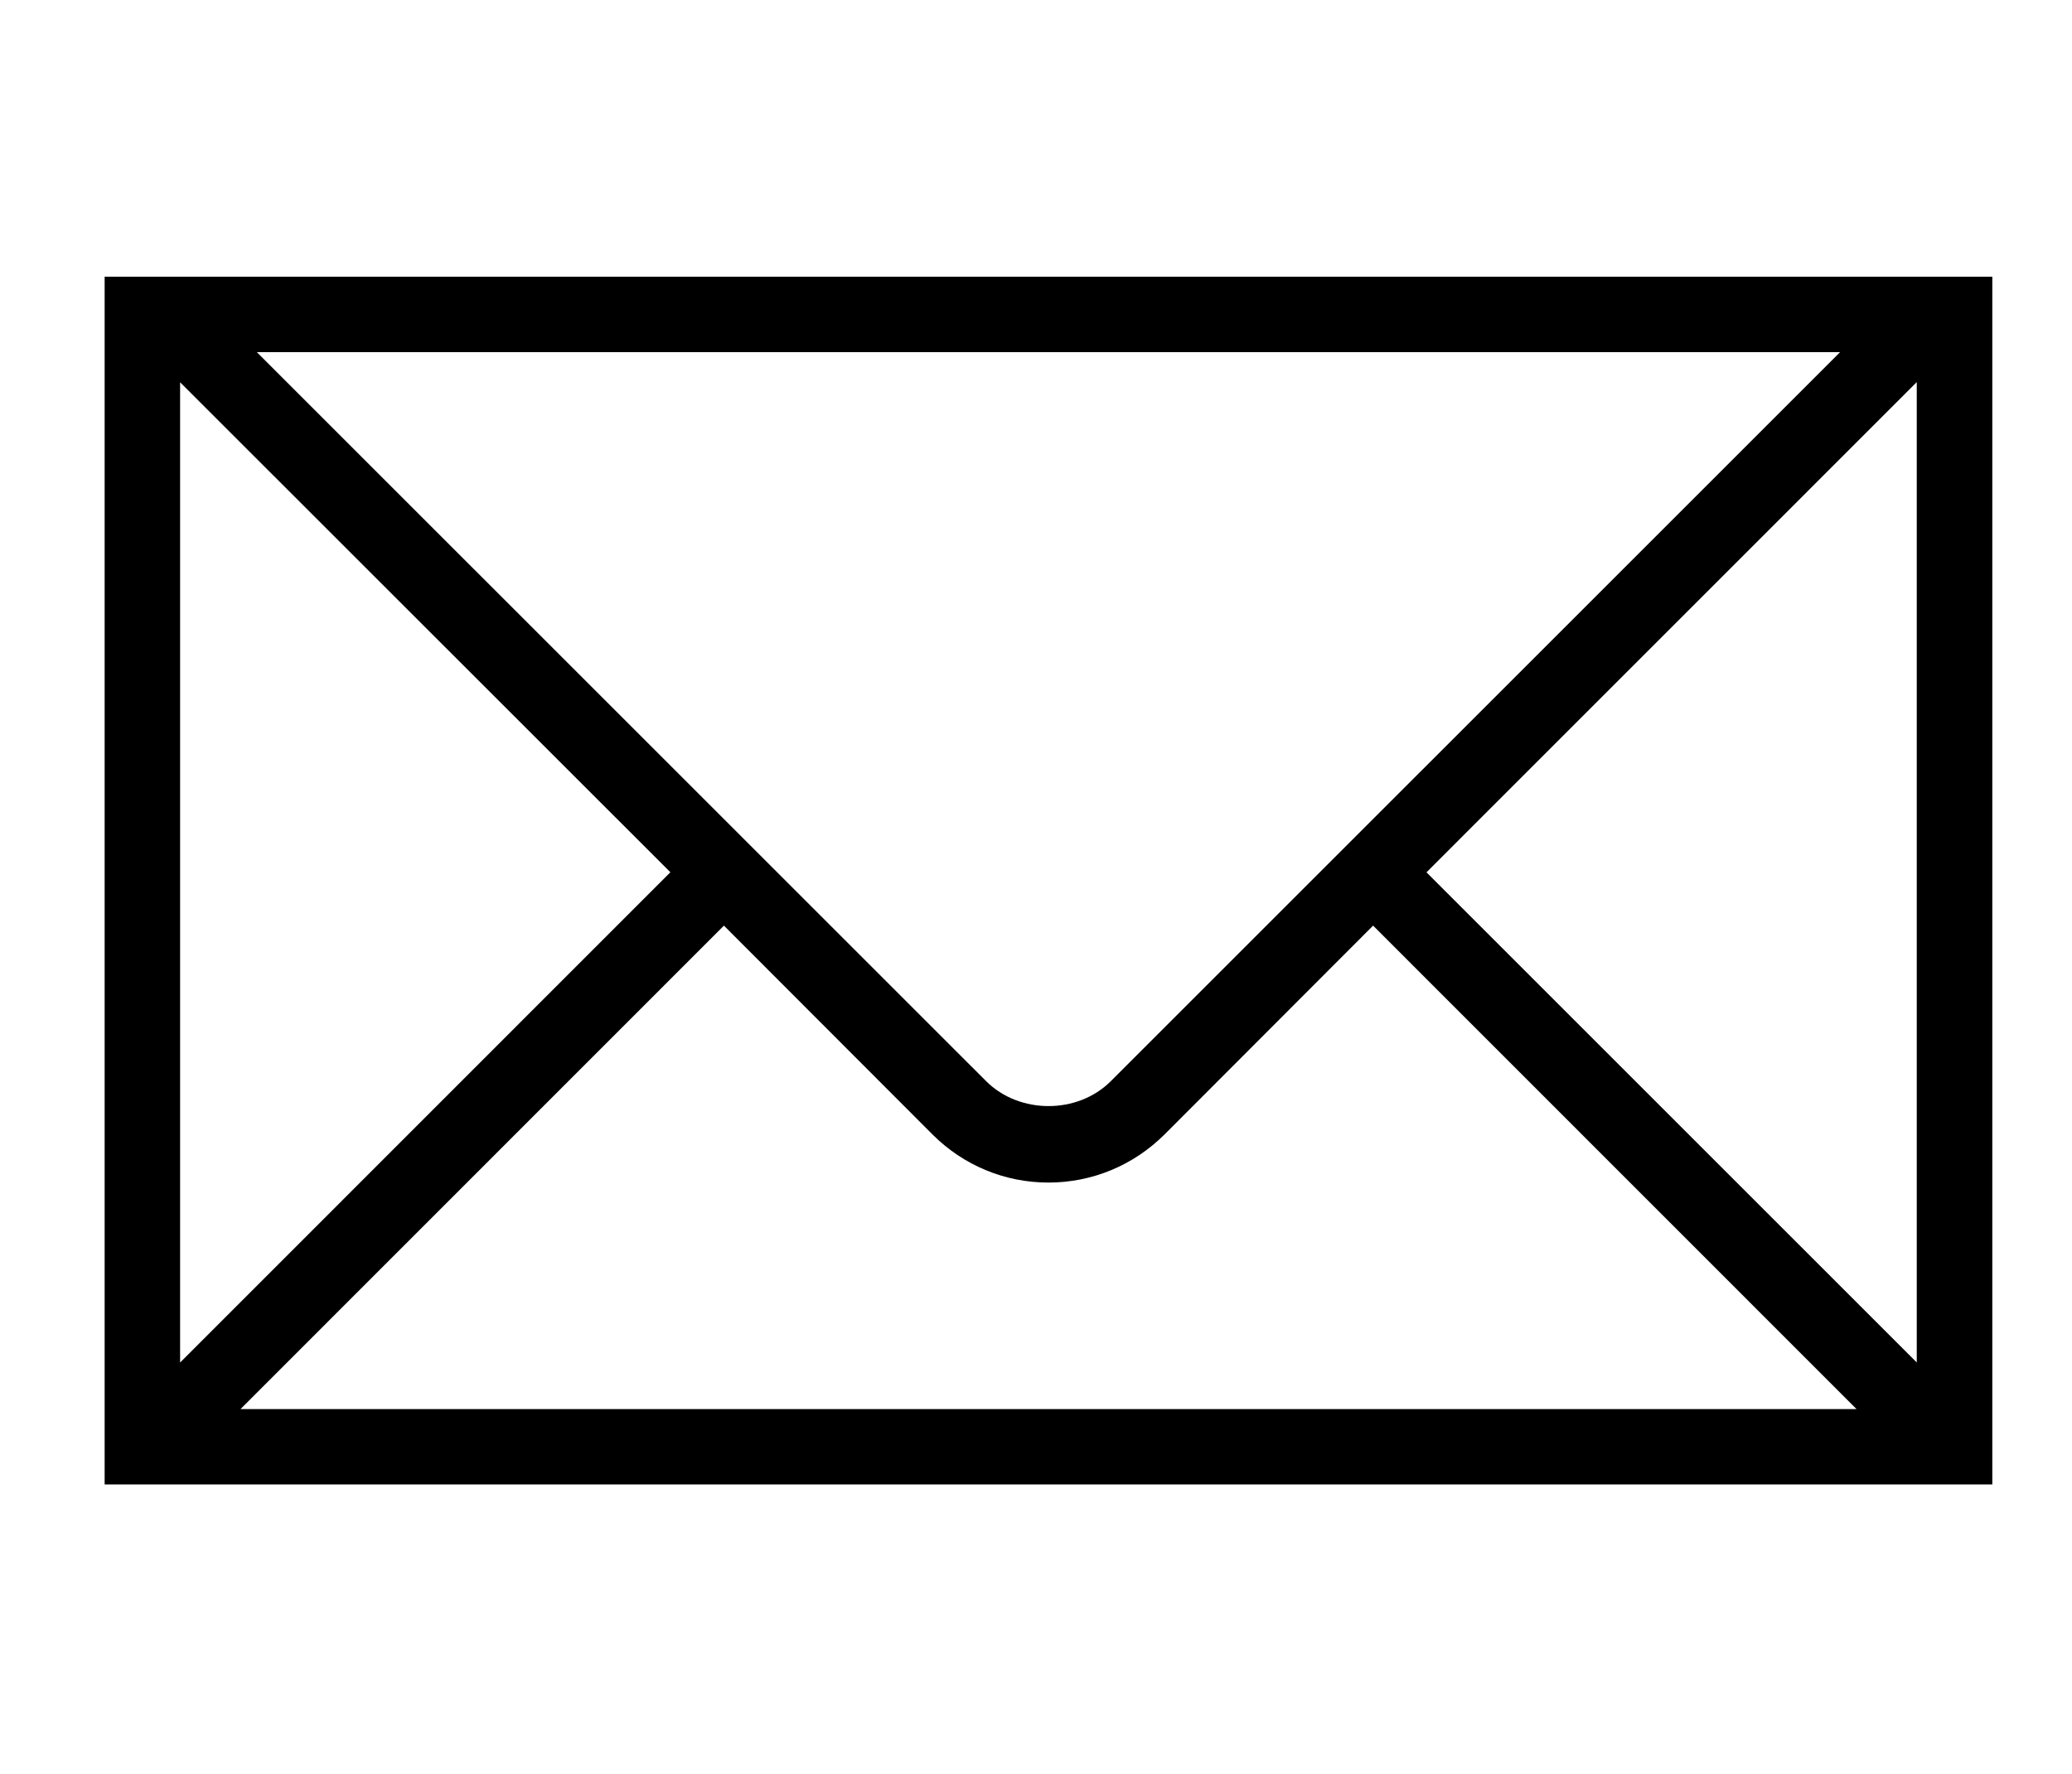 <?xml version="1.0" encoding="utf-8"?>
<!-- Generator: Adobe Illustrator 16.0.0, SVG Export Plug-In . SVG Version: 6.00 Build 0)  -->
<!DOCTYPE svg PUBLIC "-//W3C//DTD SVG 1.1//EN" "http://www.w3.org/Graphics/SVG/1.1/DTD/svg11.dtd">
<svg version="1.1" id="Layer_1" xmlns="http://www.w3.org/2000/svg" xmlns:xlink="http://www.w3.org/1999/xlink" x="0px" y="0px"
	 width="26px" height="22.262px" viewBox="0 0 26 22.262" enable-background="new 0 0 26 22.262" xml:space="preserve">
<path d="M24.037,3.473H2.275H2.086H1.629H1.313v15.159H25V3.473h-0.818H24.037z M23.09,4.42l-9.152,9.151
	c-0.416,0.416-1.145,0.416-1.563,0L3.223,4.42H23.09z M2.26,4.798l6.152,6.15L2.26,17.102V4.798z M3.018,17.686l6.066-6.068
	l2.621,2.625c0.387,0.385,0.904,0.6,1.451,0.6c0.549,0,1.064-0.215,1.453-0.6l2.621-2.625l6.066,6.068H3.018z M24.053,17.102
	L17.9,10.949l6.152-6.153V17.102z"/>
</svg>
